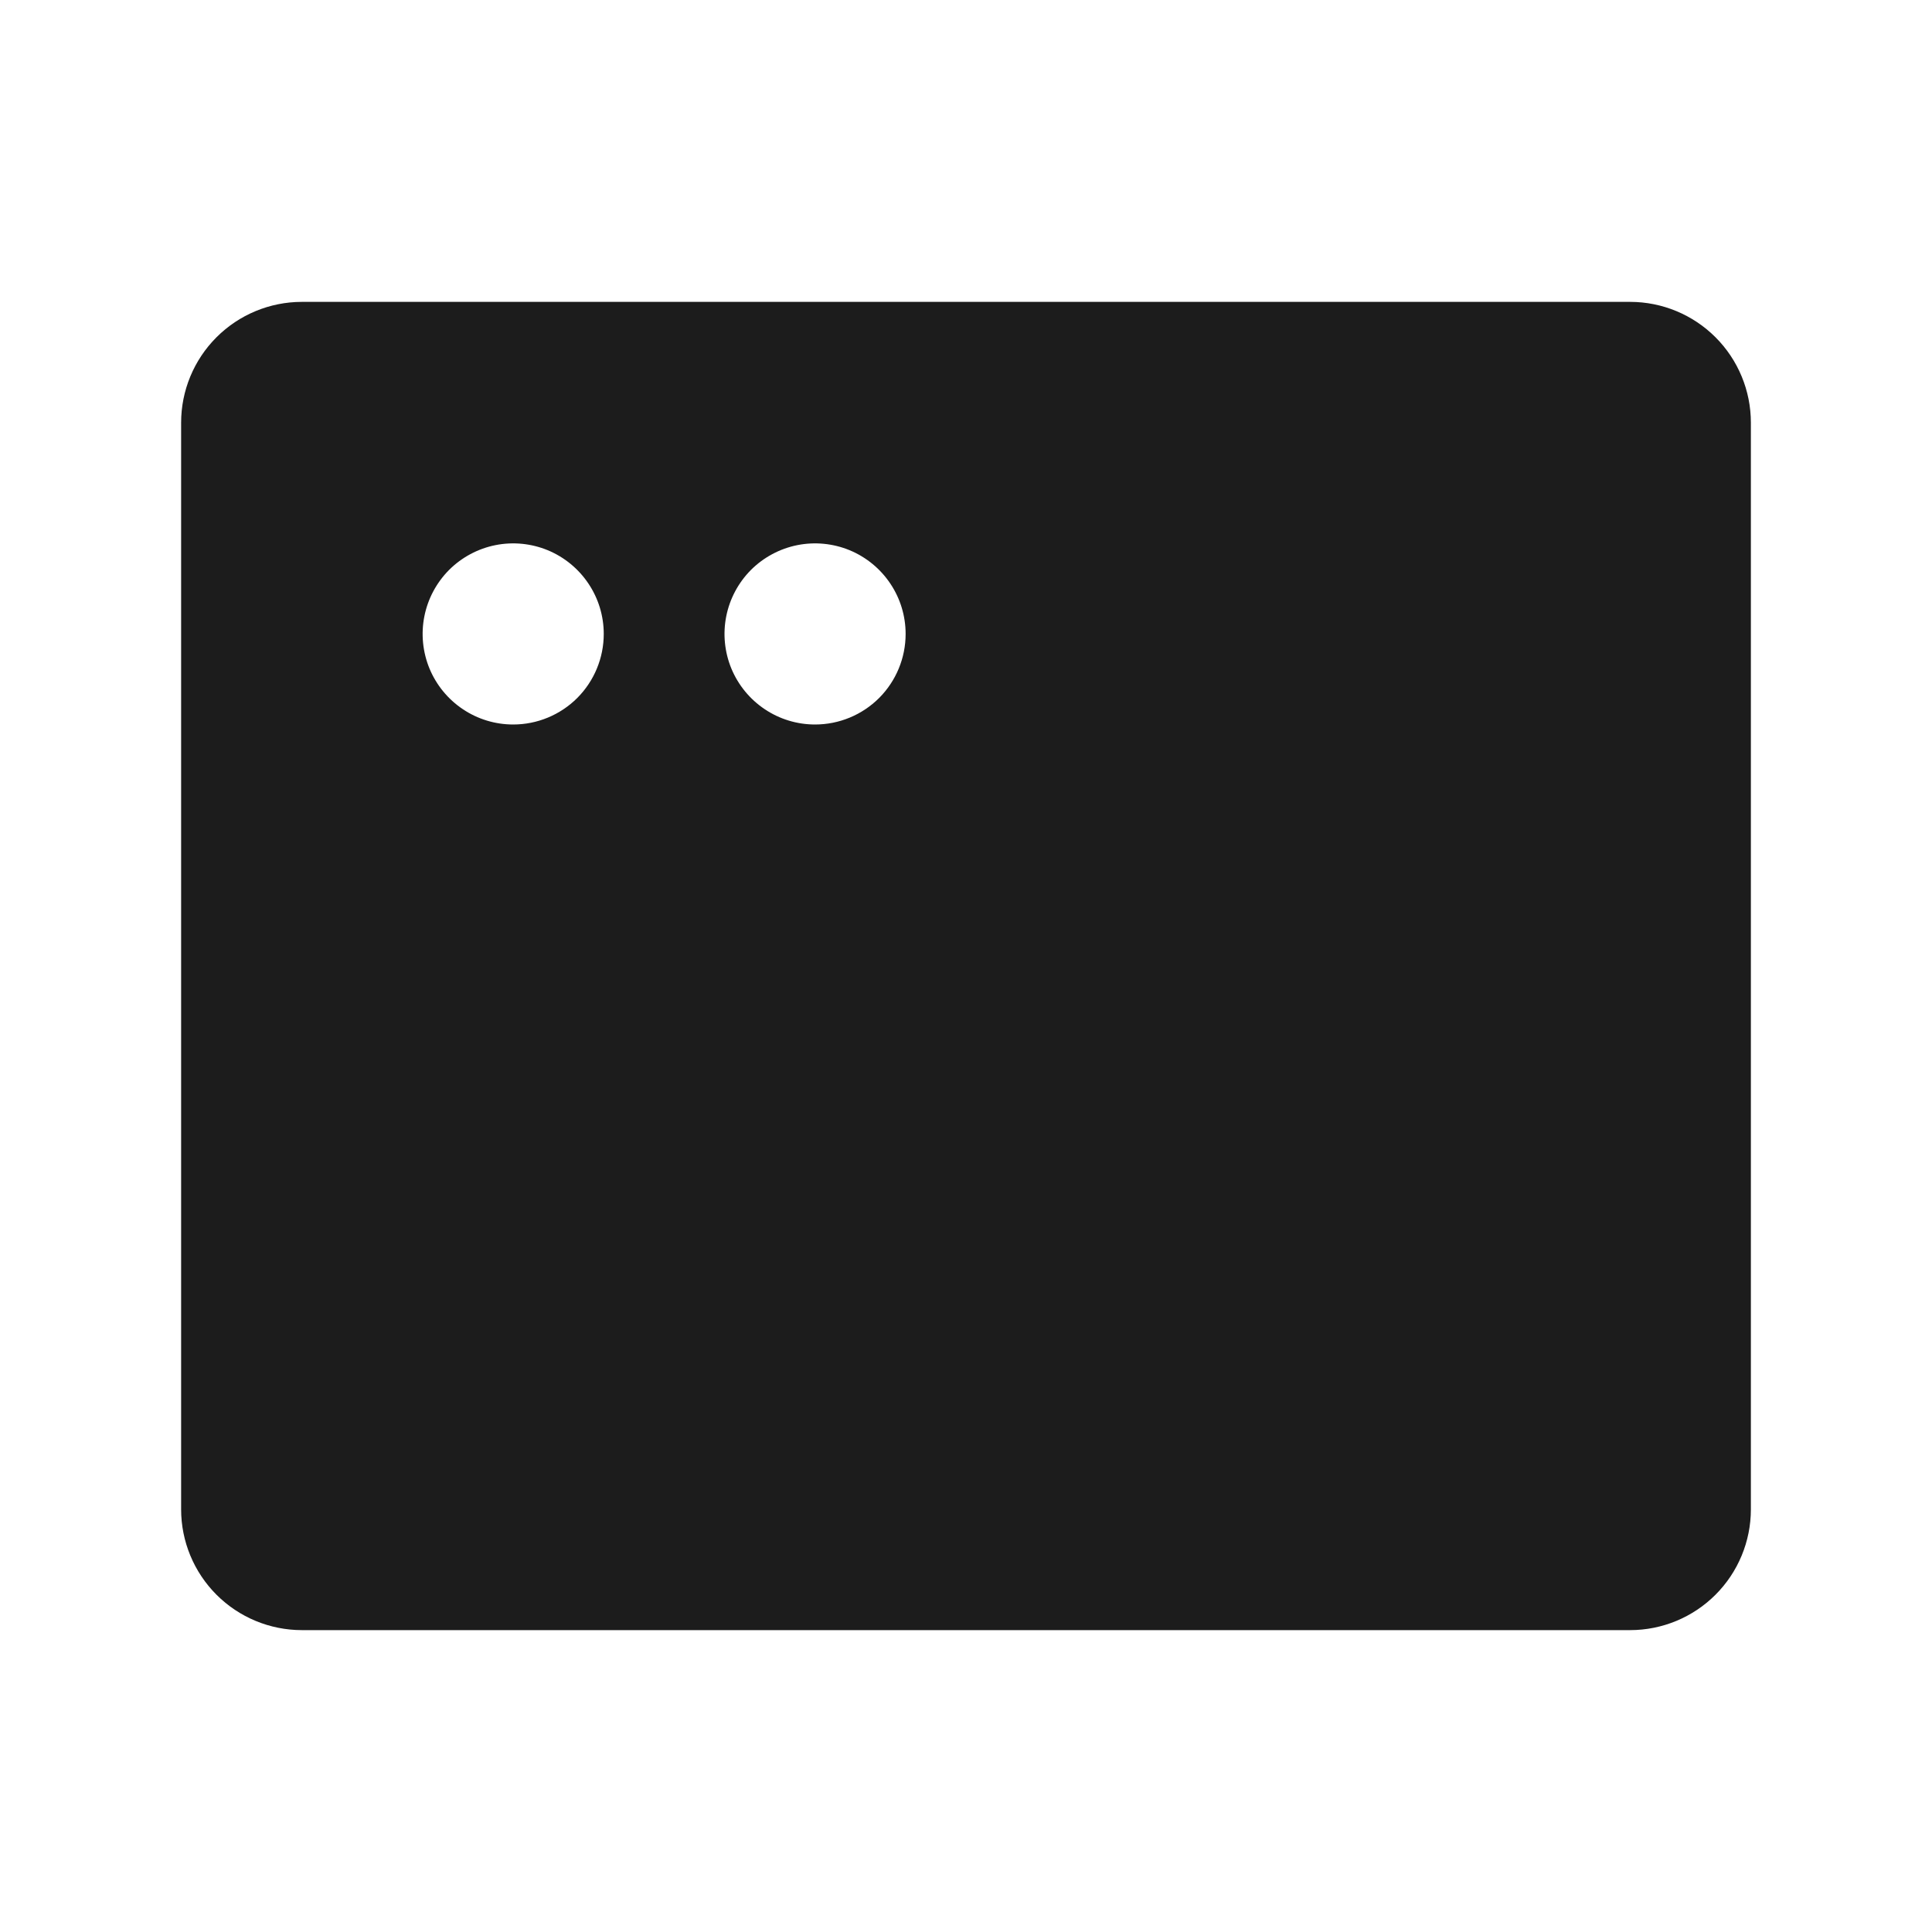 <svg width="32" height="32" viewBox="0 0 32 32" fill="none" xmlns="http://www.w3.org/2000/svg">
<path d="M27 5H5C4.47 5 3.961 5.211 3.586 5.586C3.211 5.961 3 6.47 3 7V25C3 25.53 3.211 26.039 3.586 26.414C3.961 26.789 4.47 27 5 27H27C27.53 27 28.039 26.789 28.414 26.414C28.789 26.039 29 25.53 29 25V7C29 6.47 28.789 5.961 28.414 5.586C28.039 5.211 27.53 5 27 5ZM8.5 12C8.203 12 7.913 11.912 7.667 11.747C7.42 11.582 7.228 11.348 7.114 11.074C7.001 10.8 6.971 10.498 7.029 10.207C7.087 9.916 7.23 9.649 7.439 9.439C7.649 9.23 7.916 9.087 8.207 9.029C8.498 8.971 8.8 9.001 9.074 9.114C9.348 9.228 9.582 9.42 9.747 9.667C9.912 9.913 10 10.203 10 10.5C10 10.898 9.842 11.279 9.561 11.561C9.279 11.842 8.898 12 8.5 12ZM13.5 12C13.203 12 12.913 11.912 12.667 11.747C12.42 11.582 12.228 11.348 12.114 11.074C12.001 10.8 11.971 10.498 12.029 10.207C12.087 9.916 12.23 9.649 12.439 9.439C12.649 9.23 12.916 9.087 13.207 9.029C13.498 8.971 13.8 9.001 14.074 9.114C14.348 9.228 14.582 9.42 14.747 9.667C14.912 9.913 15 10.203 15 10.5C15 10.898 14.842 11.279 14.561 11.561C14.279 11.842 13.898 12 13.5 12Z" fill="#1C1C1C"/>
</svg>
